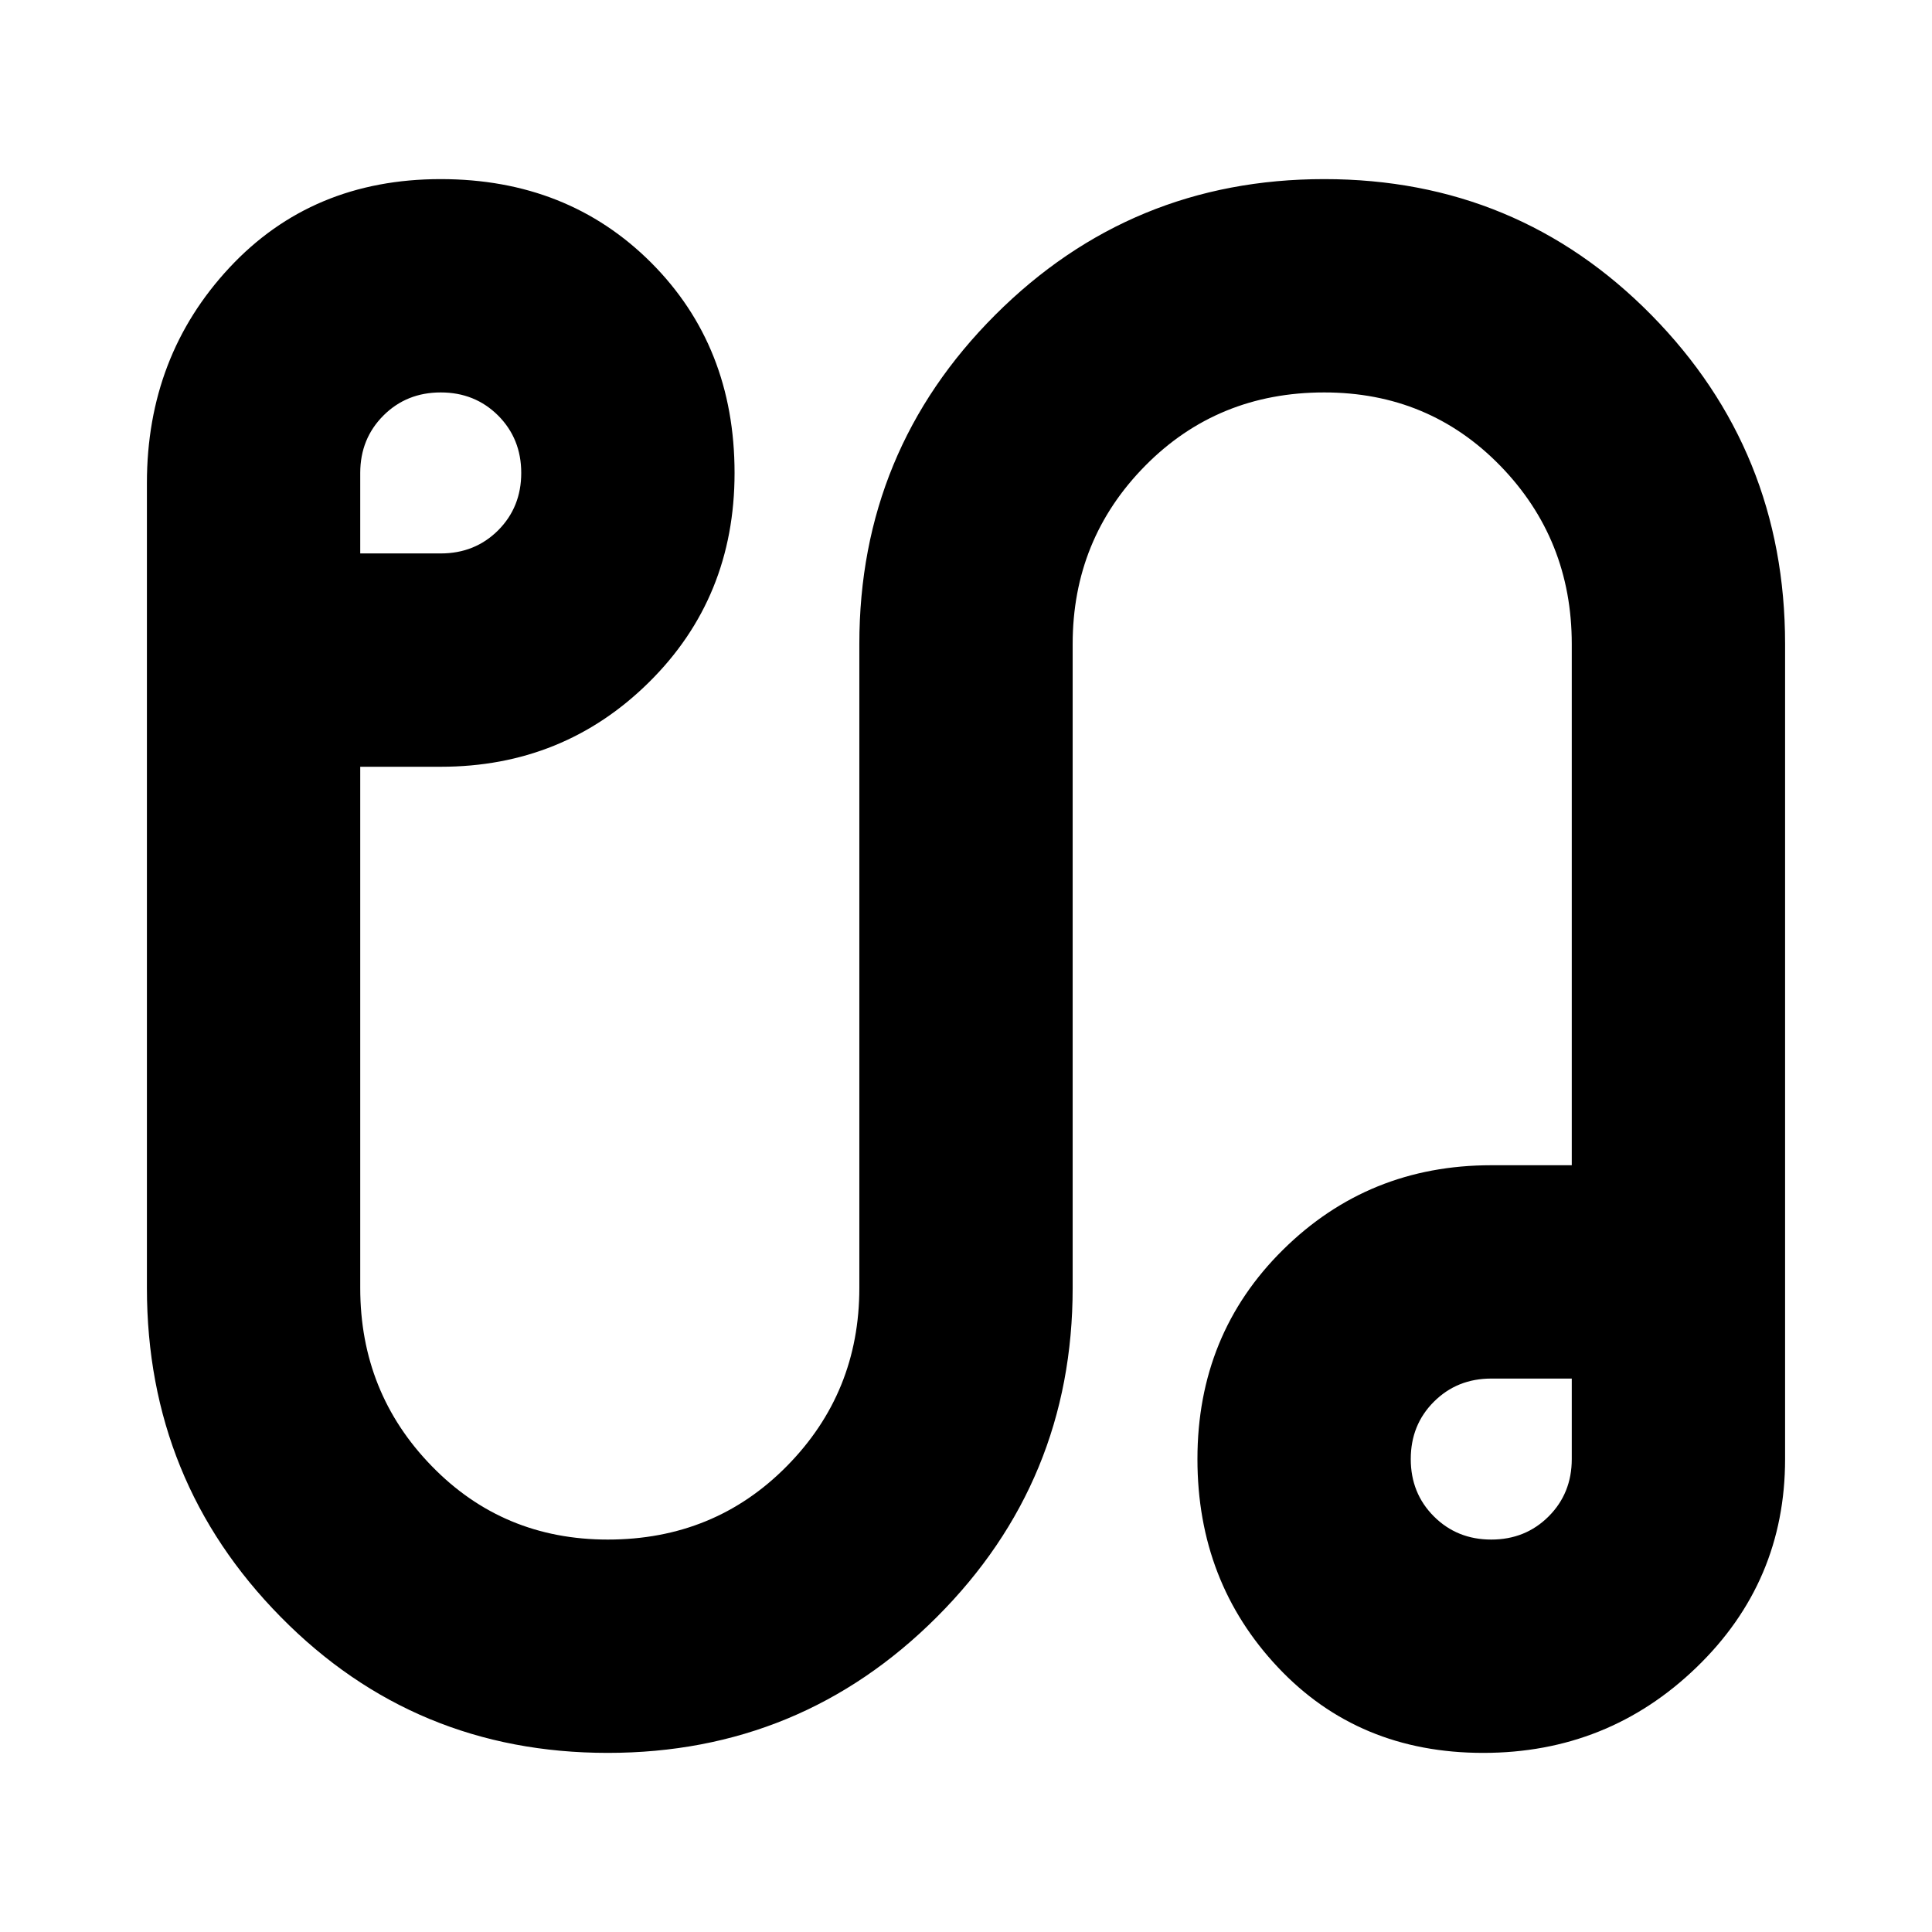 <svg xmlns="http://www.w3.org/2000/svg" height="24" width="24"><path d="M7.55 21.775Q5.15 21.775 3.488 20.087Q1.825 18.4 1.825 16V6Q1.825 4.425 2.85 3.325Q3.875 2.225 5.475 2.225Q7.05 2.225 8.088 3.262Q9.125 4.3 9.125 5.875Q9.125 7.425 8.062 8.475Q7 9.525 5.475 9.525H4.475V16Q4.475 17.3 5.363 18.212Q6.25 19.125 7.55 19.125Q8.875 19.125 9.775 18.212Q10.675 17.3 10.675 16V8Q10.675 5.6 12.363 3.912Q14.05 2.225 16.45 2.225Q18.85 2.225 20.513 3.912Q22.175 5.6 22.175 8V18.125Q22.175 19.65 21.075 20.712Q19.975 21.775 18.425 21.775Q16.875 21.775 15.875 20.712Q14.875 19.65 14.875 18.125Q14.875 16.575 15.938 15.525Q17 14.475 18.525 14.475H19.525V8Q19.525 6.7 18.638 5.787Q17.75 4.875 16.45 4.875Q15.125 4.875 14.225 5.787Q13.325 6.7 13.325 8V16Q13.325 18.4 11.638 20.087Q9.95 21.775 7.55 21.775ZM4.475 6.875H5.475Q5.9 6.875 6.188 6.588Q6.475 6.3 6.475 5.875Q6.475 5.45 6.188 5.162Q5.9 4.875 5.475 4.875Q5.05 4.875 4.763 5.162Q4.475 5.45 4.475 5.875ZM18.525 19.125Q18.95 19.125 19.238 18.837Q19.525 18.55 19.525 18.125V17.125H18.525Q18.1 17.125 17.812 17.413Q17.525 17.7 17.525 18.125Q17.525 18.55 17.812 18.837Q18.1 19.125 18.525 19.125ZM18.525 18.125Q18.525 18.125 18.525 18.125Q18.525 18.125 18.525 18.125Q18.525 18.125 18.525 18.125Q18.525 18.125 18.525 18.125Q18.525 18.125 18.525 18.125Q18.525 18.125 18.525 18.125ZM5.475 5.875Q5.475 5.875 5.475 5.875Q5.475 5.875 5.475 5.875Q5.475 5.875 5.475 5.875Q5.475 5.875 5.475 5.875Q5.475 5.875 5.475 5.875Q5.475 5.875 5.475 5.875Z"/></svg>